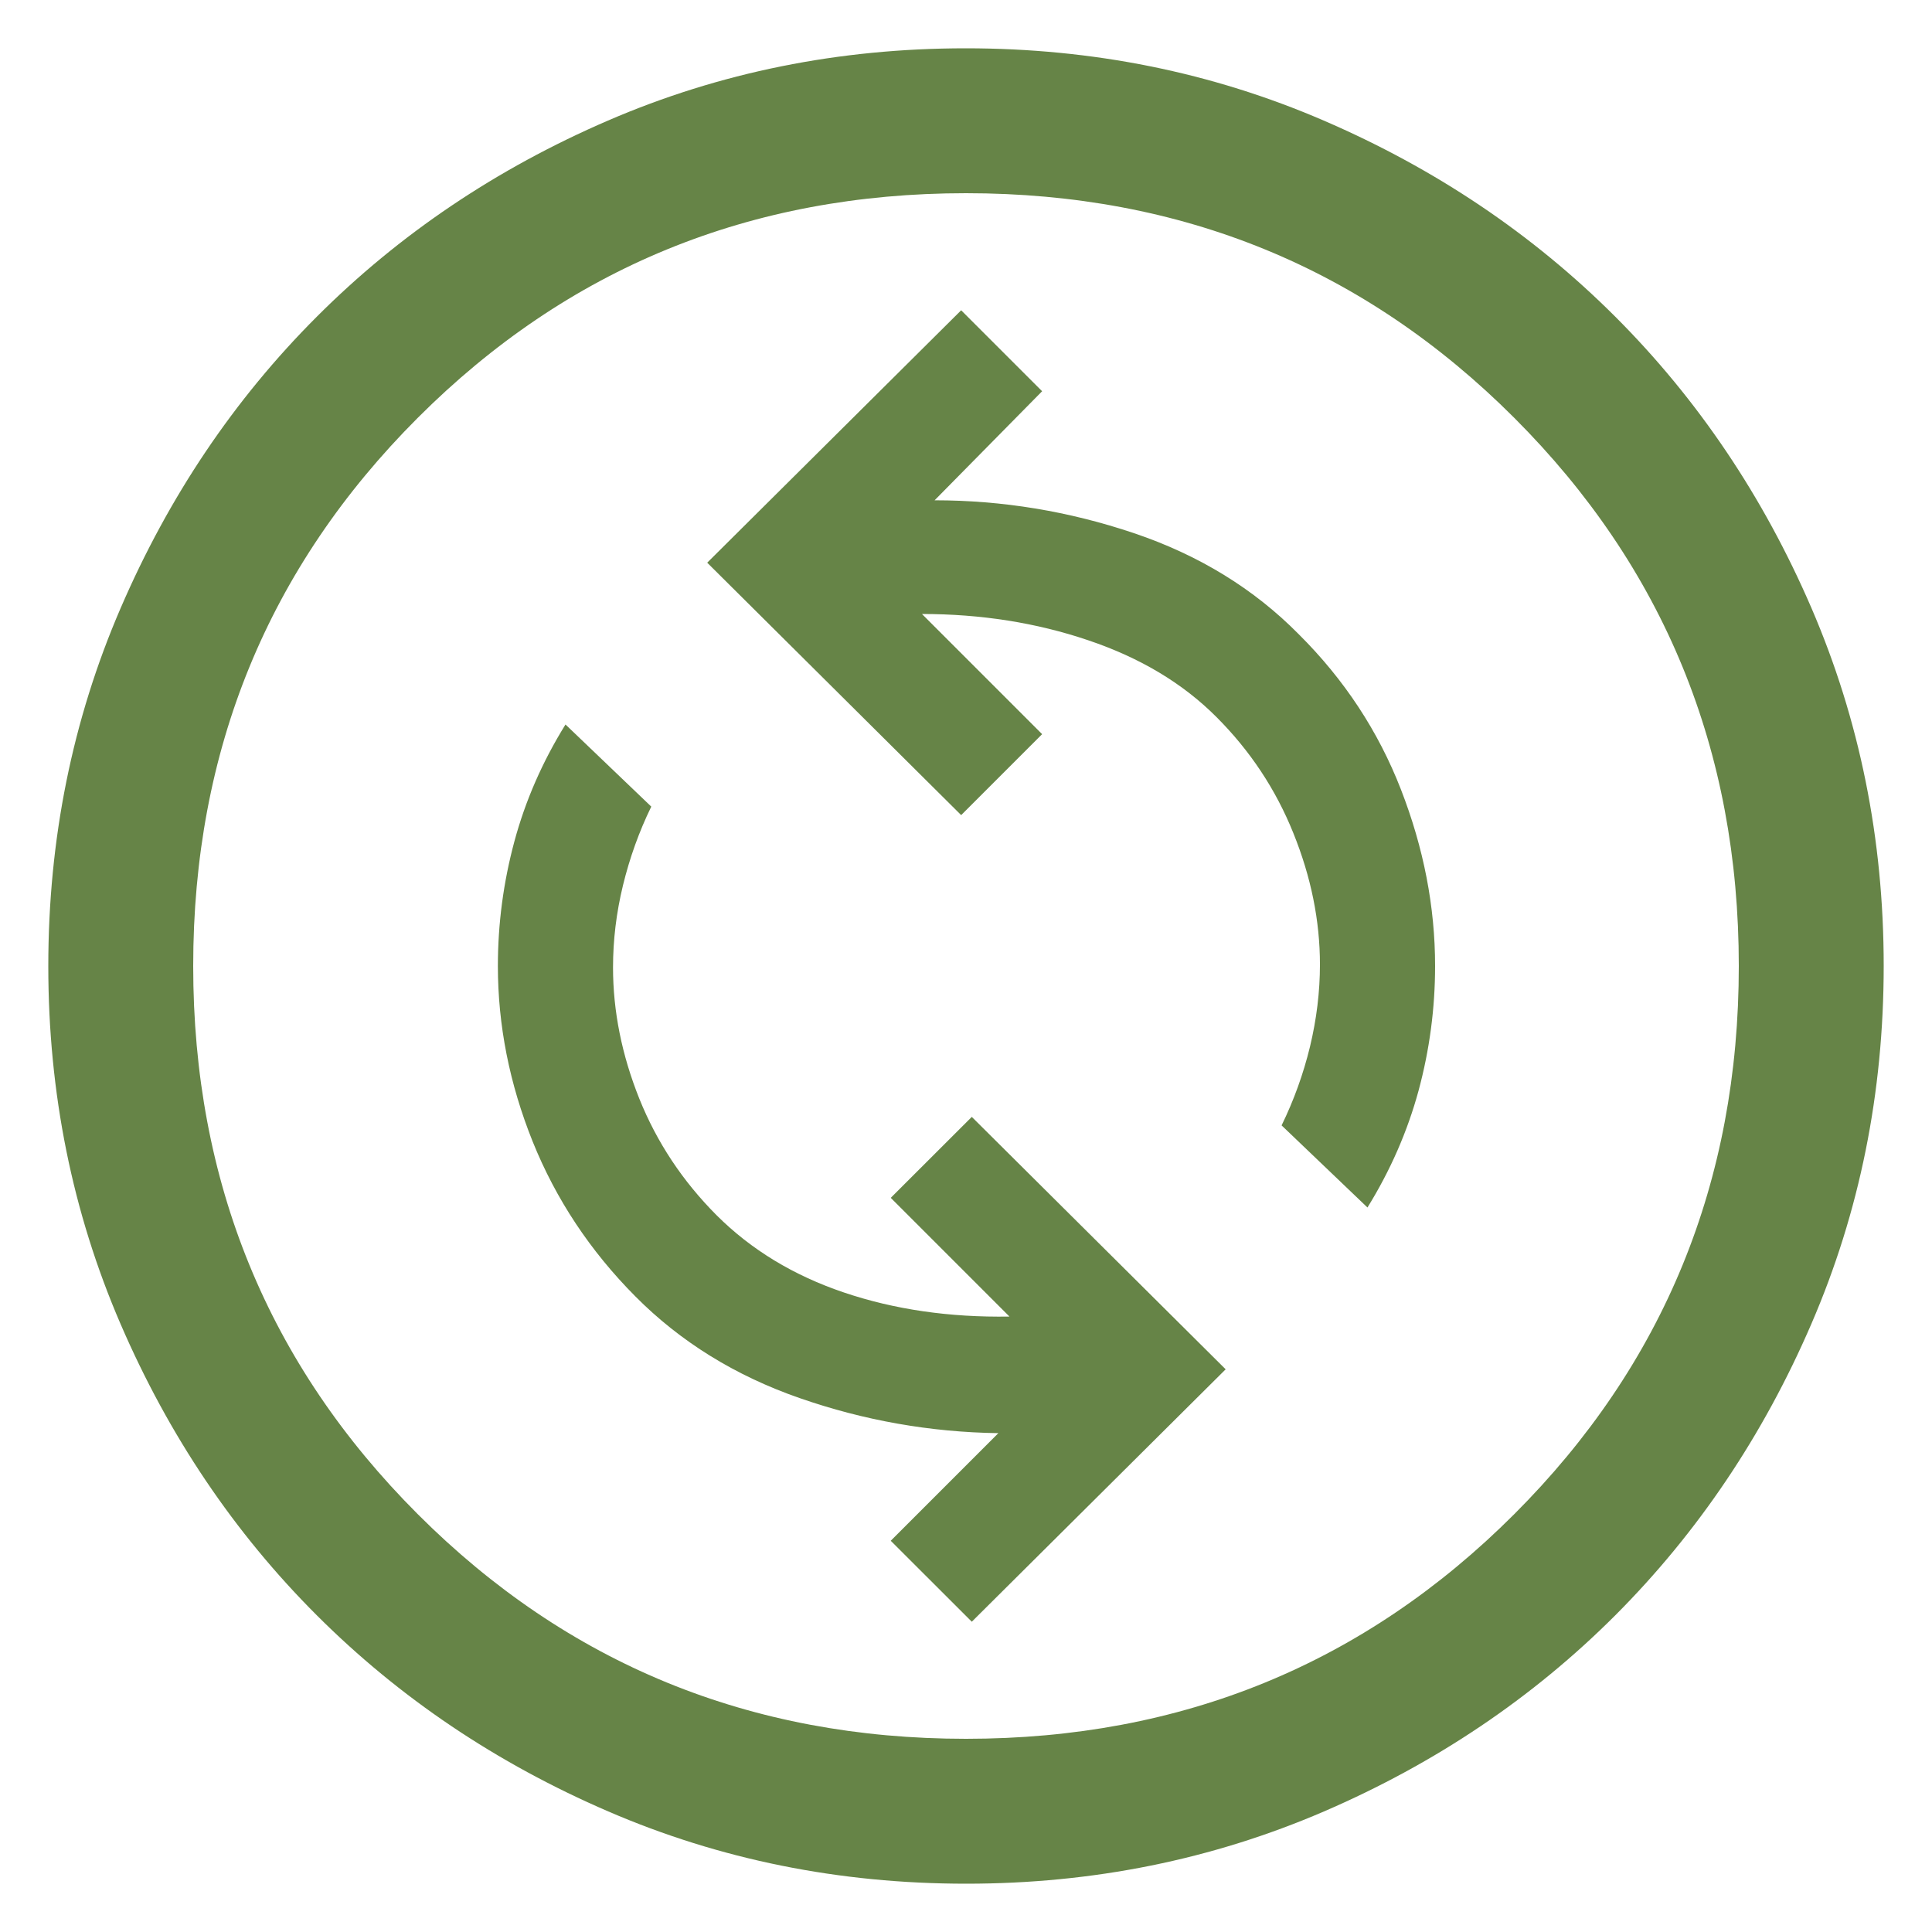 <svg width="20" height="20" viewBox="0 0 20 20" fill="none" xmlns="http://www.w3.org/2000/svg">
<path d="M10.06 16.788L12.688 14.175L10.06 11.562L9.221 12.4L10.45 13.629C9.829 13.639 9.258 13.556 8.737 13.38C8.215 13.204 7.776 12.937 7.419 12.581C7.067 12.228 6.8 11.826 6.618 11.373C6.437 10.921 6.346 10.468 6.346 10.015C6.346 9.732 6.38 9.449 6.449 9.165C6.518 8.882 6.615 8.61 6.742 8.35L5.854 7.5C5.615 7.885 5.439 8.288 5.325 8.71C5.211 9.133 5.154 9.563 5.154 10C5.154 10.614 5.274 11.219 5.514 11.817C5.755 12.415 6.109 12.949 6.576 13.419C7.043 13.89 7.611 14.241 8.278 14.473C8.945 14.705 9.631 14.826 10.335 14.836L9.221 15.95L10.06 16.788ZM14.156 12.5C14.394 12.115 14.57 11.712 14.685 11.29C14.799 10.867 14.856 10.437 14.856 10C14.856 9.387 14.738 8.779 14.503 8.174C14.268 7.569 13.915 7.033 13.444 6.565C12.98 6.095 12.411 5.746 11.738 5.519C11.064 5.292 10.376 5.179 9.675 5.179L10.788 4.05L9.95 3.212L7.321 5.825L9.95 8.438L10.788 7.6L9.544 6.356C10.154 6.356 10.728 6.446 11.265 6.628C11.803 6.809 12.245 7.074 12.593 7.423C12.941 7.771 13.207 8.172 13.389 8.625C13.572 9.078 13.664 9.531 13.664 9.985C13.664 10.268 13.629 10.551 13.561 10.835C13.492 11.118 13.394 11.39 13.267 11.65L14.156 12.5ZM10.002 19.5C8.688 19.5 7.453 19.251 6.297 18.752C5.14 18.253 4.135 17.576 3.28 16.722C2.424 15.867 1.747 14.862 1.248 13.706C0.749 12.55 0.5 11.316 0.5 10.002C0.5 8.688 0.749 7.453 1.248 6.297C1.747 5.14 2.423 4.135 3.278 3.28C4.133 2.424 5.138 1.747 6.294 1.248C7.45 0.749 8.684 0.5 9.998 0.5C11.312 0.5 12.547 0.749 13.703 1.248C14.86 1.747 15.865 2.423 16.721 3.278C17.576 4.133 18.253 5.138 18.752 6.294C19.25 7.45 19.5 8.684 19.5 9.998C19.5 11.312 19.251 12.547 18.752 13.703C18.253 14.86 17.576 15.865 16.722 16.721C15.867 17.576 14.862 18.253 13.706 18.752C12.55 19.25 11.316 19.5 10.002 19.5ZM10 18C12.233 18 14.125 17.225 15.675 15.675C17.225 14.125 18 12.233 18 10C18 7.767 17.225 5.875 15.675 4.325C14.125 2.775 12.233 2 10 2C7.767 2 5.875 2.775 4.325 4.325C2.775 5.875 2 7.767 2 10C2 12.233 2.775 14.125 4.325 15.675C5.875 17.225 7.767 18 10 18Z" fill="#668447"/>
</svg>
